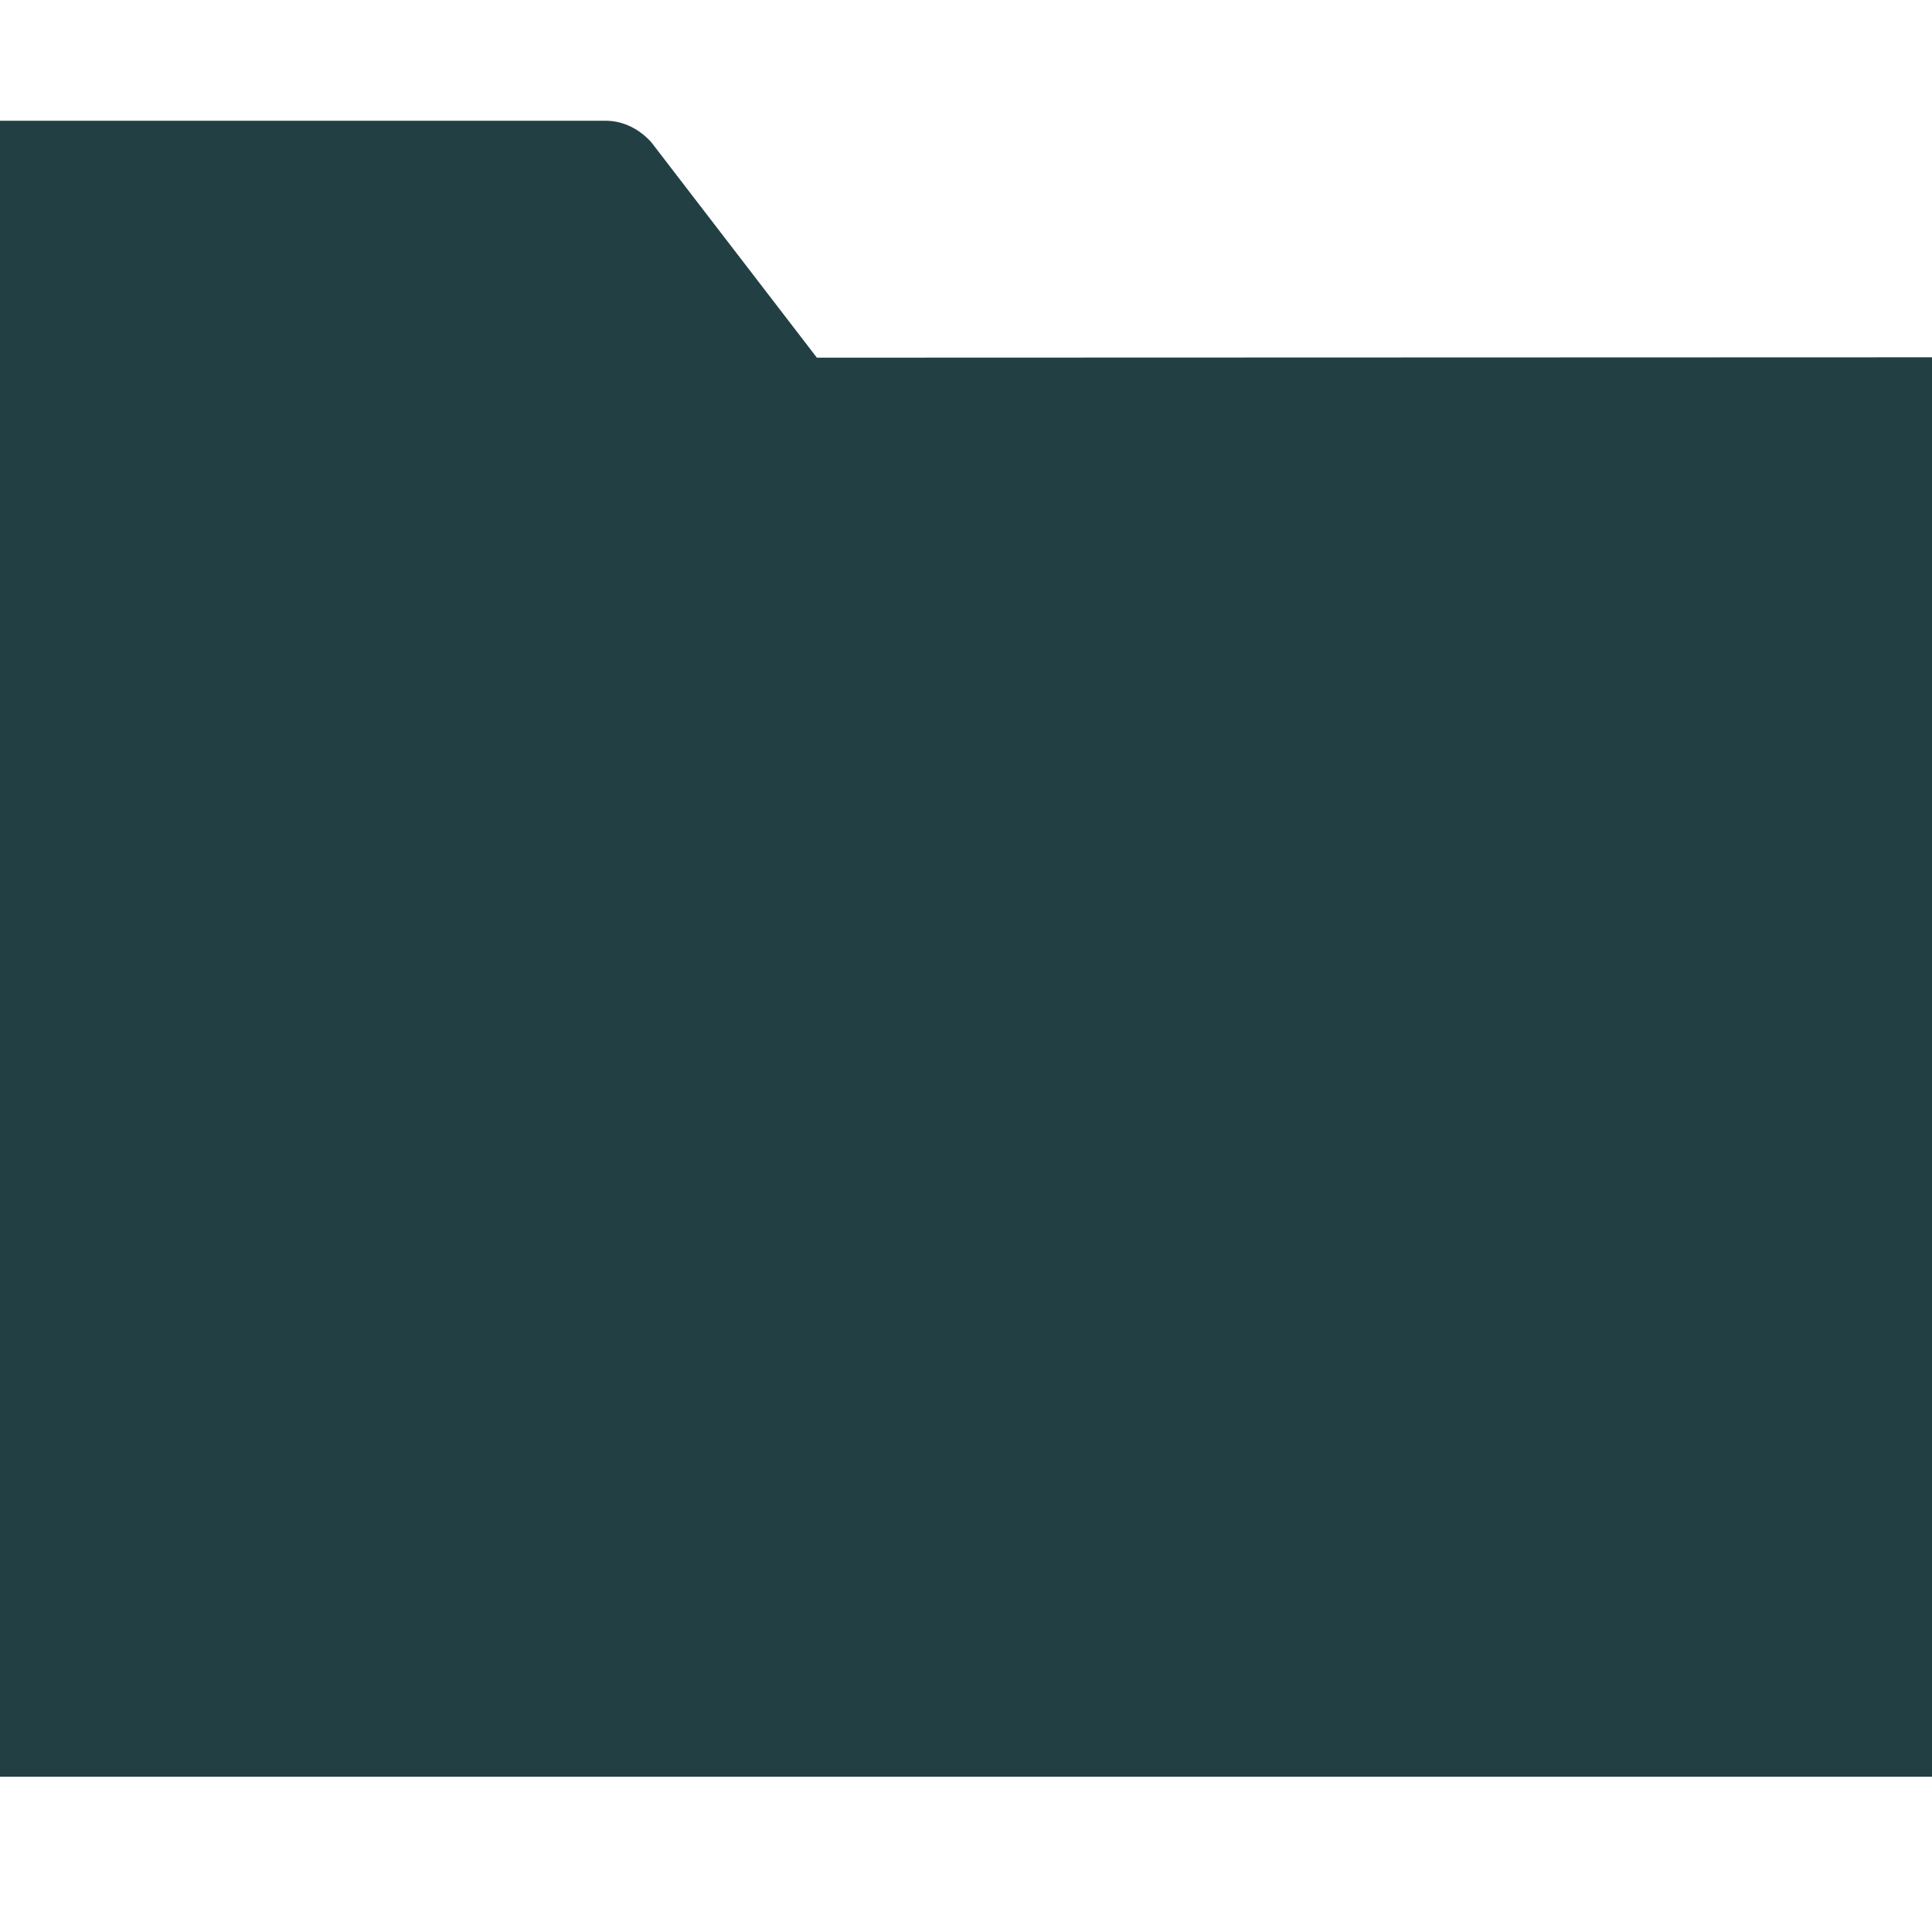 <svg width="16" height="16" viewBox="0 0 16 16" fill="none" xmlns="http://www.w3.org/2000/svg">
<g id="icon=folder">
<path id="vector" d="M16 2.959L6.765 2.962L5.393 1.177C5.295 1.069 5.162 1 5.015 1H0V14.714H16V2.959Z" fill="#223F44"/>
</g>
</svg>
